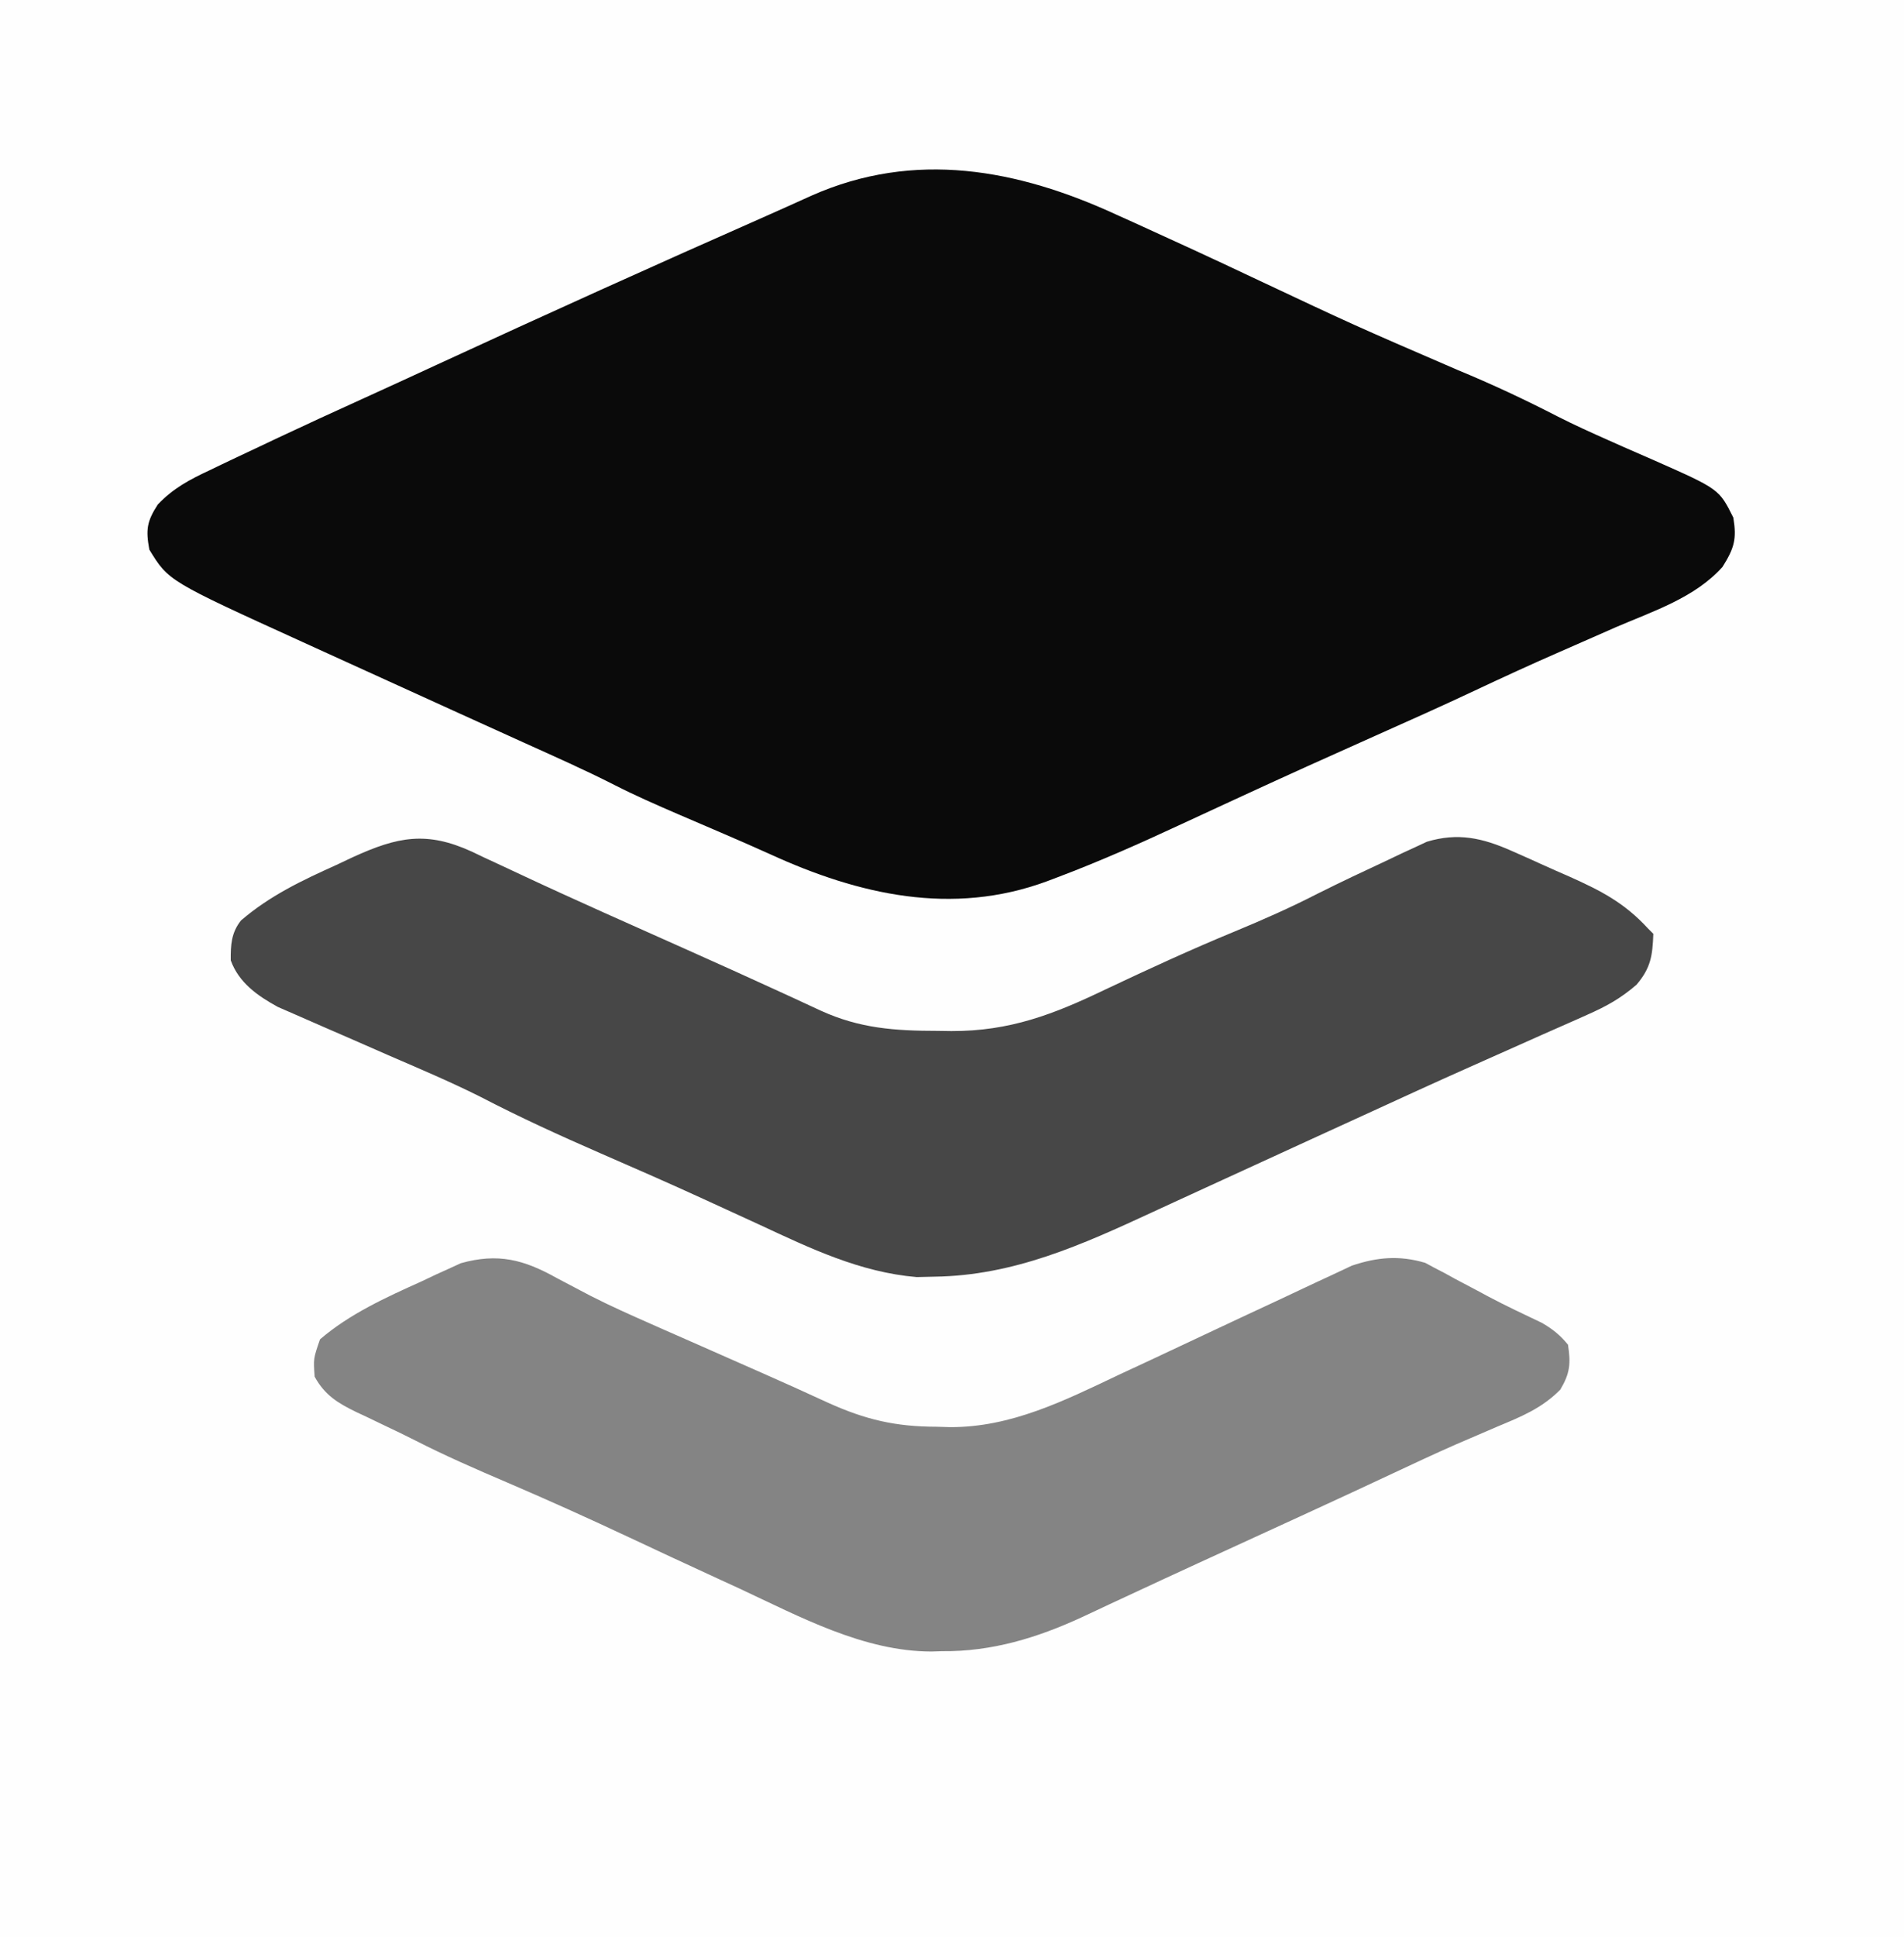 <?xml version="1.0" encoding="UTF-8"?>
<svg version="1.1" xmlns="http://www.w3.org/2000/svg" width="357" height="363">
<rect width="100%" height="100%" fill="#333333" stroke="none"/>
<path d="M0 0 C117.81 0 235.62 0 357 0 C357 119.79 357 239.58 357 363 C239.19 363 121.38 363 0 363 C0 243.21 0 123.42 0 0 Z " fill="#FEFEFE" transform="translate(0,0)"/>
<path d="M0 0 C1.096 0.494 2.192 0.988 3.321 1.496 C6.428 2.901 9.528 4.322 12.625 5.75 C13.704 6.246 13.704 6.246 14.805 6.751 C18.349 8.383 21.879 10.042 25.408 11.707 C44.504 20.694 44.504 20.694 63.875 29.062 C70.317 31.722 76.541 34.63 82.738 37.828 C85.84 39.397 88.991 40.825 92.168 42.234 C93.641 42.889 93.641 42.889 95.143 43.557 C97.088 44.417 99.036 45.268 100.988 46.111 C112.955 51.411 112.955 51.411 115.625 56.75 C116.285 60.804 115.794 62.481 113.594 65.988 C108.436 71.751 100.65 74.264 93.688 77.25 C92.251 77.88 90.816 78.511 89.381 79.145 C87.238 80.09 85.094 81.033 82.947 81.969 C77.597 84.303 72.302 86.741 67.02 89.225 C60.841 92.128 54.612 94.912 48.375 97.688 C40.07 101.389 31.783 105.126 23.527 108.938 C22.76 109.291 21.993 109.645 21.202 110.009 C16.665 112.099 16.665 112.099 12.134 114.202 C4.476 117.767 -3.199 121.176 -11.105 124.16 C-12.091 124.533 -12.091 124.533 -13.096 124.914 C-30.839 131.452 -48.346 127.435 -64.912 119.861 C-70.674 117.262 -76.498 114.799 -82.305 112.303 C-86.295 110.576 -90.263 108.845 -94.137 106.871 C-99.696 104.04 -105.401 101.52 -111.084 98.951 C-113.976 97.644 -116.866 96.332 -119.755 95.021 C-121.278 94.33 -122.801 93.64 -124.323 92.949 C-132.23 89.364 -140.132 85.77 -148.03 82.166 C-149.535 81.48 -151.04 80.794 -152.545 80.109 C-177.774 68.632 -177.774 68.632 -181.375 62.75 C-182.058 59.034 -181.848 57.483 -179.797 54.309 C-176.907 51.255 -173.816 49.622 -170.062 47.875 C-169.008 47.367 -169.008 47.367 -167.933 46.848 C-165.753 45.802 -163.565 44.775 -161.375 43.75 C-160.042 43.119 -158.708 42.487 -157.375 41.855 C-152.099 39.368 -146.797 36.94 -141.484 34.531 C-136.806 32.407 -132.138 30.26 -127.473 28.105 C-107.016 18.663 -86.49 9.392 -65.875 0.299 C-62.979 -0.983 -60.092 -2.283 -57.207 -3.59 C-37.886 -12.153 -18.583 -8.562 0 0 Z " fill="#0A0A0A" transform="translate(209.375,40.25)"/>
<path d="M0 0 C0.75 0.359 1.5 0.718 2.273 1.088 C3.008 1.428 3.743 1.767 4.5 2.117 C6.034 2.827 7.566 3.542 9.095 4.262 C19.429 9.106 29.877 13.708 40.295 18.364 C46.091 20.956 51.882 23.556 57.648 26.213 C58.556 26.629 59.464 27.045 60.399 27.474 C62.054 28.234 63.707 29 65.357 29.772 C72.708 33.138 79.333 33.582 87.336 33.588 C88.613 33.606 88.613 33.606 89.916 33.625 C100.888 33.65 109.065 30.504 118.898 25.775 C126.879 22.008 134.864 18.326 143.023 14.963 C148.347 12.761 153.538 10.466 158.664 7.83 C162.978 5.673 167.336 3.618 171.711 1.588 C172.996 0.973 172.996 0.973 174.306 0.346 C175.135 -0.034 175.963 -0.415 176.816 -0.807 C177.923 -1.324 177.923 -1.324 179.052 -1.853 C184.881 -3.614 189.498 -2.561 194.938 -0.15 C196.111 0.368 197.284 0.887 198.492 1.422 C199.093 1.696 199.694 1.97 200.312 2.253 C202.143 3.086 203.984 3.892 205.828 4.695 C211.741 7.349 216.086 9.576 220.523 14.4 C220.853 14.73 221.183 15.06 221.523 15.4 C221.366 19.505 221.065 21.763 218.374 24.934 C215.358 27.543 212.687 29 209.047 30.607 C208.417 30.89 207.787 31.172 207.139 31.462 C205.063 32.39 202.981 33.301 200.898 34.213 C199.422 34.87 197.946 35.528 196.471 36.188 C193.38 37.568 190.288 38.944 187.194 40.317 C180.504 43.293 173.85 46.35 167.195 49.404 C164.291 50.736 161.385 52.063 158.478 53.391 C152.558 56.094 146.641 58.805 140.731 61.529 C137.767 62.893 134.801 64.253 131.835 65.613 C130.449 66.249 129.063 66.888 127.679 67.529 C114.415 73.668 101.644 79.445 86.773 79.65 C85.665 79.676 84.556 79.702 83.414 79.729 C72.779 78.832 63.452 74.347 53.898 69.9 C51.842 68.954 49.783 68.011 47.725 67.068 C46.339 66.433 44.953 65.797 43.567 65.16 C37.068 62.177 30.519 59.314 23.961 56.463 C16.388 53.158 8.918 49.748 1.586 45.936 C-4.053 43.109 -9.865 40.666 -15.651 38.156 C-18.194 37.05 -20.733 35.936 -23.271 34.819 C-24.58 34.246 -25.891 33.677 -27.204 33.112 C-29.128 32.283 -31.045 31.439 -32.961 30.592 C-34.092 30.099 -35.224 29.606 -36.39 29.098 C-40.185 27.011 -43.691 24.57 -45.211 20.373 C-45.235 17.481 -45.126 15.226 -43.294 12.898 C-37.9 8.273 -31.925 5.426 -25.477 2.525 C-24.422 2.028 -23.368 1.53 -22.281 1.018 C-13.901 -2.805 -8.494 -3.884 0 0 Z " fill="#474747" transform="translate(88.477,159.6)"/>
<path d="M0 0 C1.404 0.743 2.809 1.482 4.216 2.217 C4.941 2.599 5.666 2.98 6.414 3.373 C10.112 5.261 13.897 6.941 17.695 8.617 C18.455 8.954 19.215 9.29 19.998 9.637 C22.316 10.661 24.636 11.68 26.957 12.699 C29.298 13.732 31.639 14.765 33.98 15.799 C35.482 16.462 36.985 17.125 38.488 17.786 C42.634 19.613 46.761 21.476 50.875 23.375 C57.934 26.566 63.546 27.875 71.27 27.887 C72.509 27.923 72.509 27.923 73.773 27.961 C85.196 28.014 95.207 23.007 105.332 18.199 C107.594 17.145 109.855 16.092 112.117 15.039 C116.059 13.196 119.998 11.346 123.933 9.489 C127.642 7.74 131.357 6.008 135.077 4.283 C136.528 3.607 137.976 2.926 139.421 2.238 C141.461 1.268 143.508 0.318 145.559 -0.629 C146.734 -1.181 147.909 -1.733 149.12 -2.302 C153.834 -3.889 157.991 -4.272 162.863 -2.833 C163.428 -2.53 163.992 -2.227 164.574 -1.914 C165.22 -1.579 165.865 -1.243 166.531 -0.897 C167.515 -0.354 167.515 -0.354 168.52 0.199 C169.917 0.936 171.314 1.673 172.711 2.41 C173.717 2.951 173.717 2.951 174.743 3.503 C178.019 5.241 181.379 6.81 184.727 8.406 C186.761 9.579 188.156 10.697 189.645 12.512 C190.18 16.032 190.033 17.861 188.199 20.934 C184.696 24.469 180.882 25.988 176.332 27.887 C174.669 28.601 173.006 29.318 171.344 30.035 C170.446 30.421 169.548 30.806 168.622 31.203 C164.617 32.963 160.657 34.819 156.697 36.677 C151.76 38.993 146.814 41.285 141.859 43.562 C141.109 43.907 140.359 44.252 139.586 44.608 C135.615 46.433 131.642 48.256 127.668 50.077 C126.857 50.448 126.046 50.82 125.21 51.203 C123.597 51.943 121.983 52.683 120.369 53.422 C115.816 55.51 111.272 57.614 106.734 59.734 C105.748 60.192 104.761 60.65 103.744 61.122 C102.011 61.926 100.281 62.737 98.554 63.556 C90.129 67.446 81.601 70.049 72.27 69.949 C71.617 69.969 70.965 69.989 70.293 70.01 C57.561 69.998 45.563 63.457 34.27 58.199 C32.866 57.553 31.463 56.908 30.059 56.264 C24.59 53.749 19.132 51.212 13.684 48.654 C6.078 45.083 -1.567 41.631 -9.293 38.324 C-15.106 35.836 -20.872 33.329 -26.504 30.452 C-28.353 29.513 -30.219 28.617 -32.094 27.73 C-33.863 26.88 -33.863 26.88 -35.668 26.012 C-36.274 25.729 -36.881 25.447 -37.506 25.156 C-41.023 23.446 -43.446 21.977 -45.355 18.512 C-45.605 15.137 -45.605 15.137 -44.355 11.512 C-38.806 6.735 -31.92 3.618 -25.293 0.637 C-24.447 0.235 -23.6 -0.168 -22.729 -0.582 C-21.893 -0.961 -21.057 -1.34 -20.195 -1.73 C-19.457 -2.069 -18.718 -2.408 -17.957 -2.757 C-11.009 -4.71 -6.143 -3.437 0 0 Z " fill="#848484" transform="translate(104.355,239.488)"/>
</svg>
